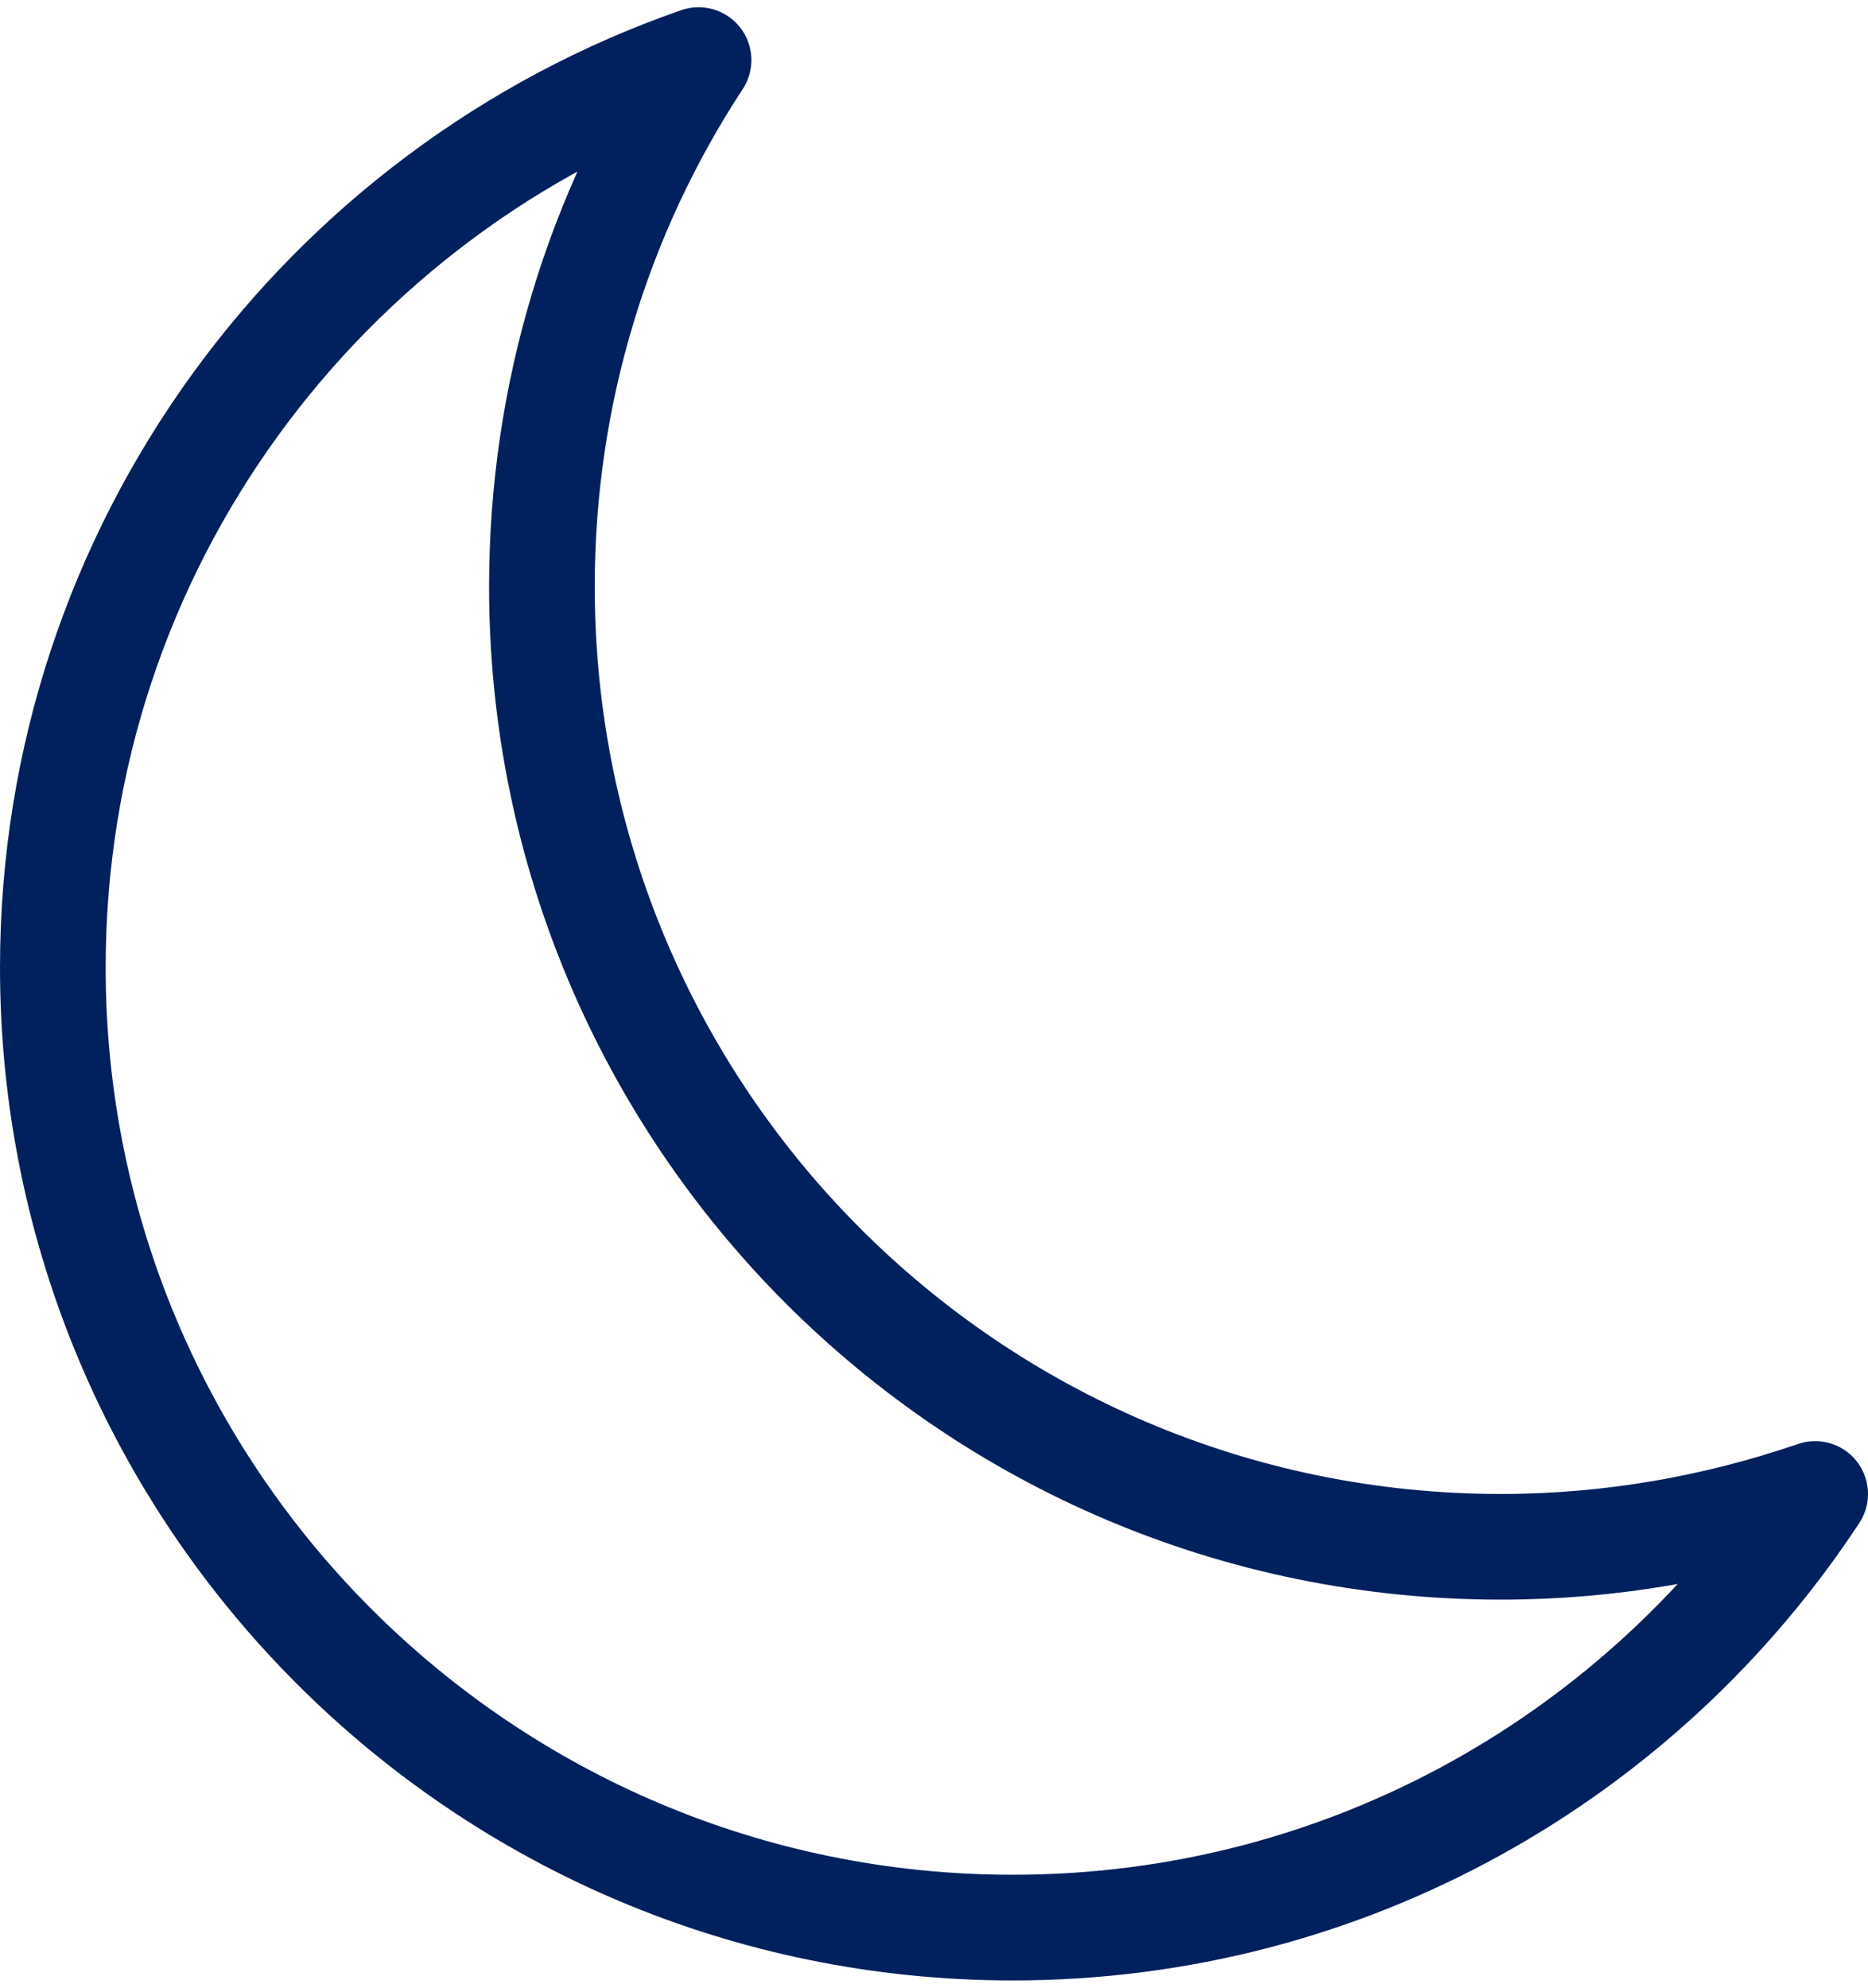 <?xml version="1.0" encoding="UTF-8"?>
<svg xmlns="http://www.w3.org/2000/svg" width="47px" height="50px" viewBox="0 0 20.51 21.66">
  <style type="text/css">
    .str0 {stroke:#00215E;stroke-width:1.16;stroke-linejoin:round;stroke-miterlimit:2.613}
    .fil0 {fill:none}
  </style>
  <path class="fil0 str0" d="M11.12 21.08c3.68,0 6.92,-1.89 8.81,-4.76 -1.08,0.37 -2.24,0.58 -3.45,0.58 -5.82,0 -10.53,-4.72 -10.53,-10.54 0,-2.13 0.63,-4.12 1.72,-5.78 -4.12,1.43 -7.09,5.35 -7.09,9.96 0,5.82 4.72,10.54 10.54,10.54z"/>
</svg>
